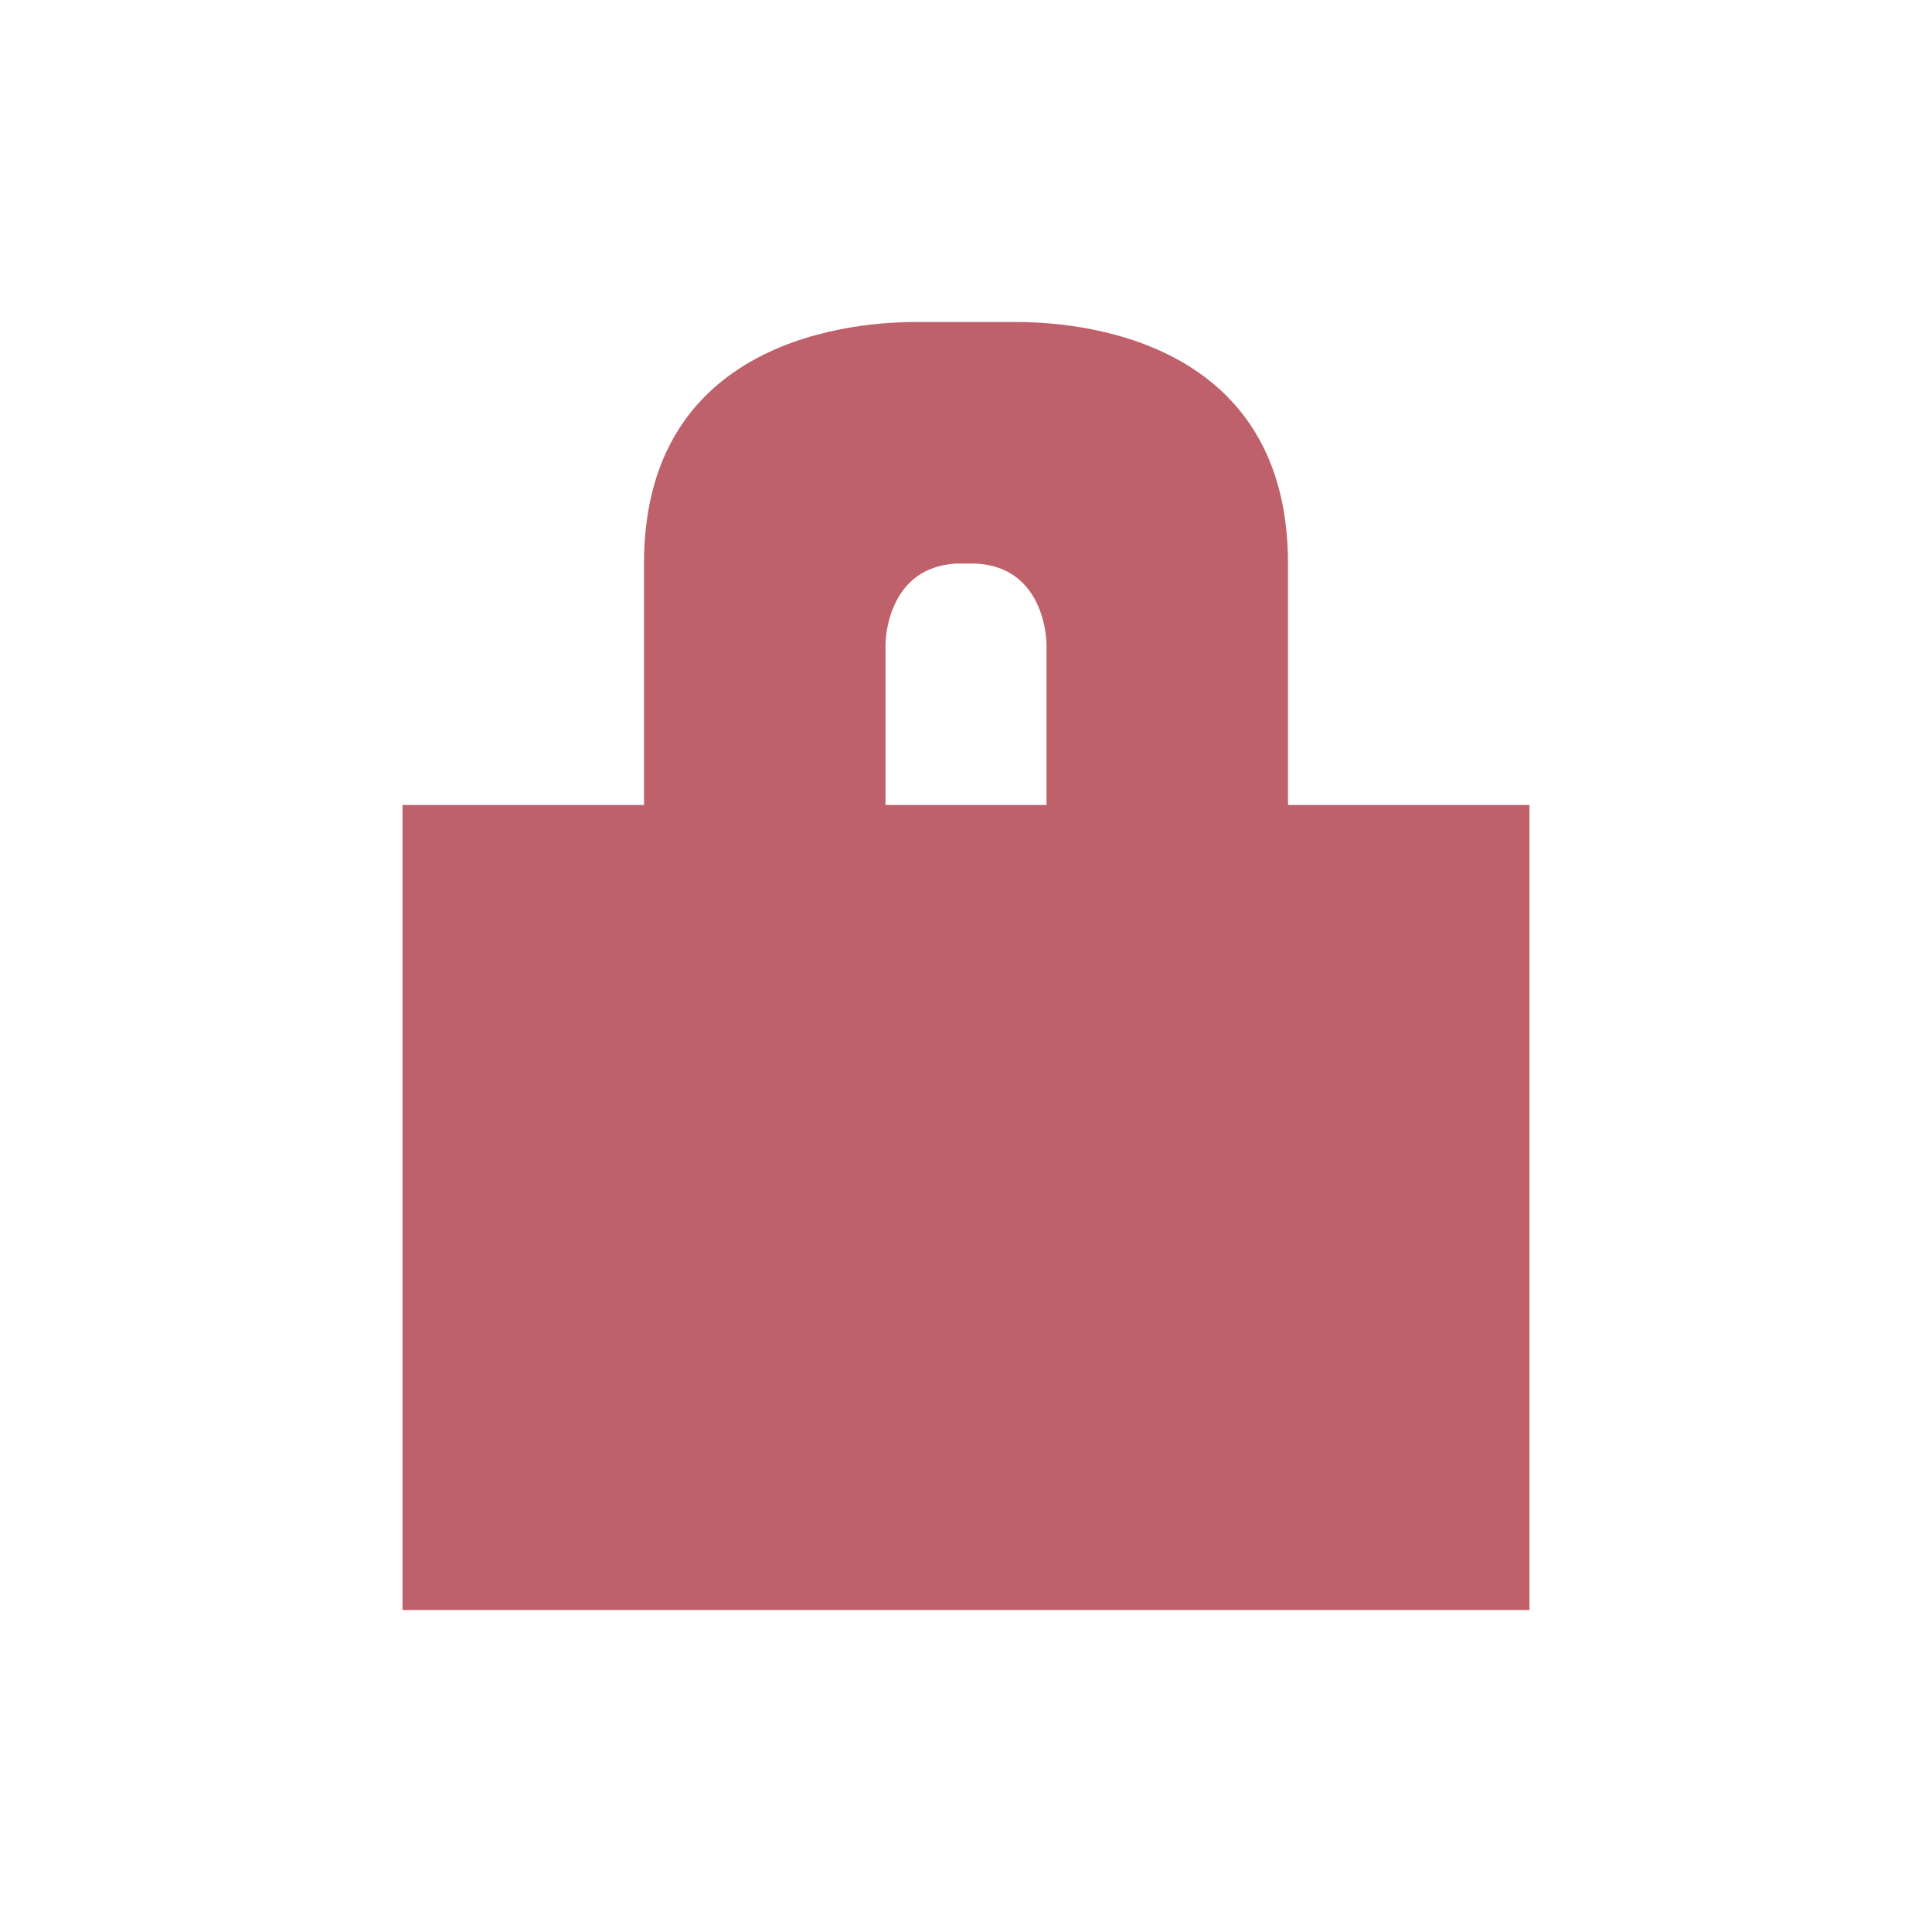 <svg xmlns="http://www.w3.org/2000/svg" viewBox="0 0 24 24">
 <path d="m 11.4 4 c -0.4 0 -3.4 0 -3.4 3 c 0 3 0 3 0 3 l -3 0 l 0 10 14 0 0 -10 -3 0 c 0 0 0 0 0 -3 c 0 -3 -3 -3 -3.4 -3 -0.6 0 -0.6 0 -1.199 0 m 0.542 3 c 0.73 0.002 -0.943 0 0.118 0 0.94 0 0.939 1 0.939 1 l 0 2 -2 0 0 -2 c 0 0 0.001 -1 0.943 -1 z" style="fill:#bf616a"/>
</svg>
